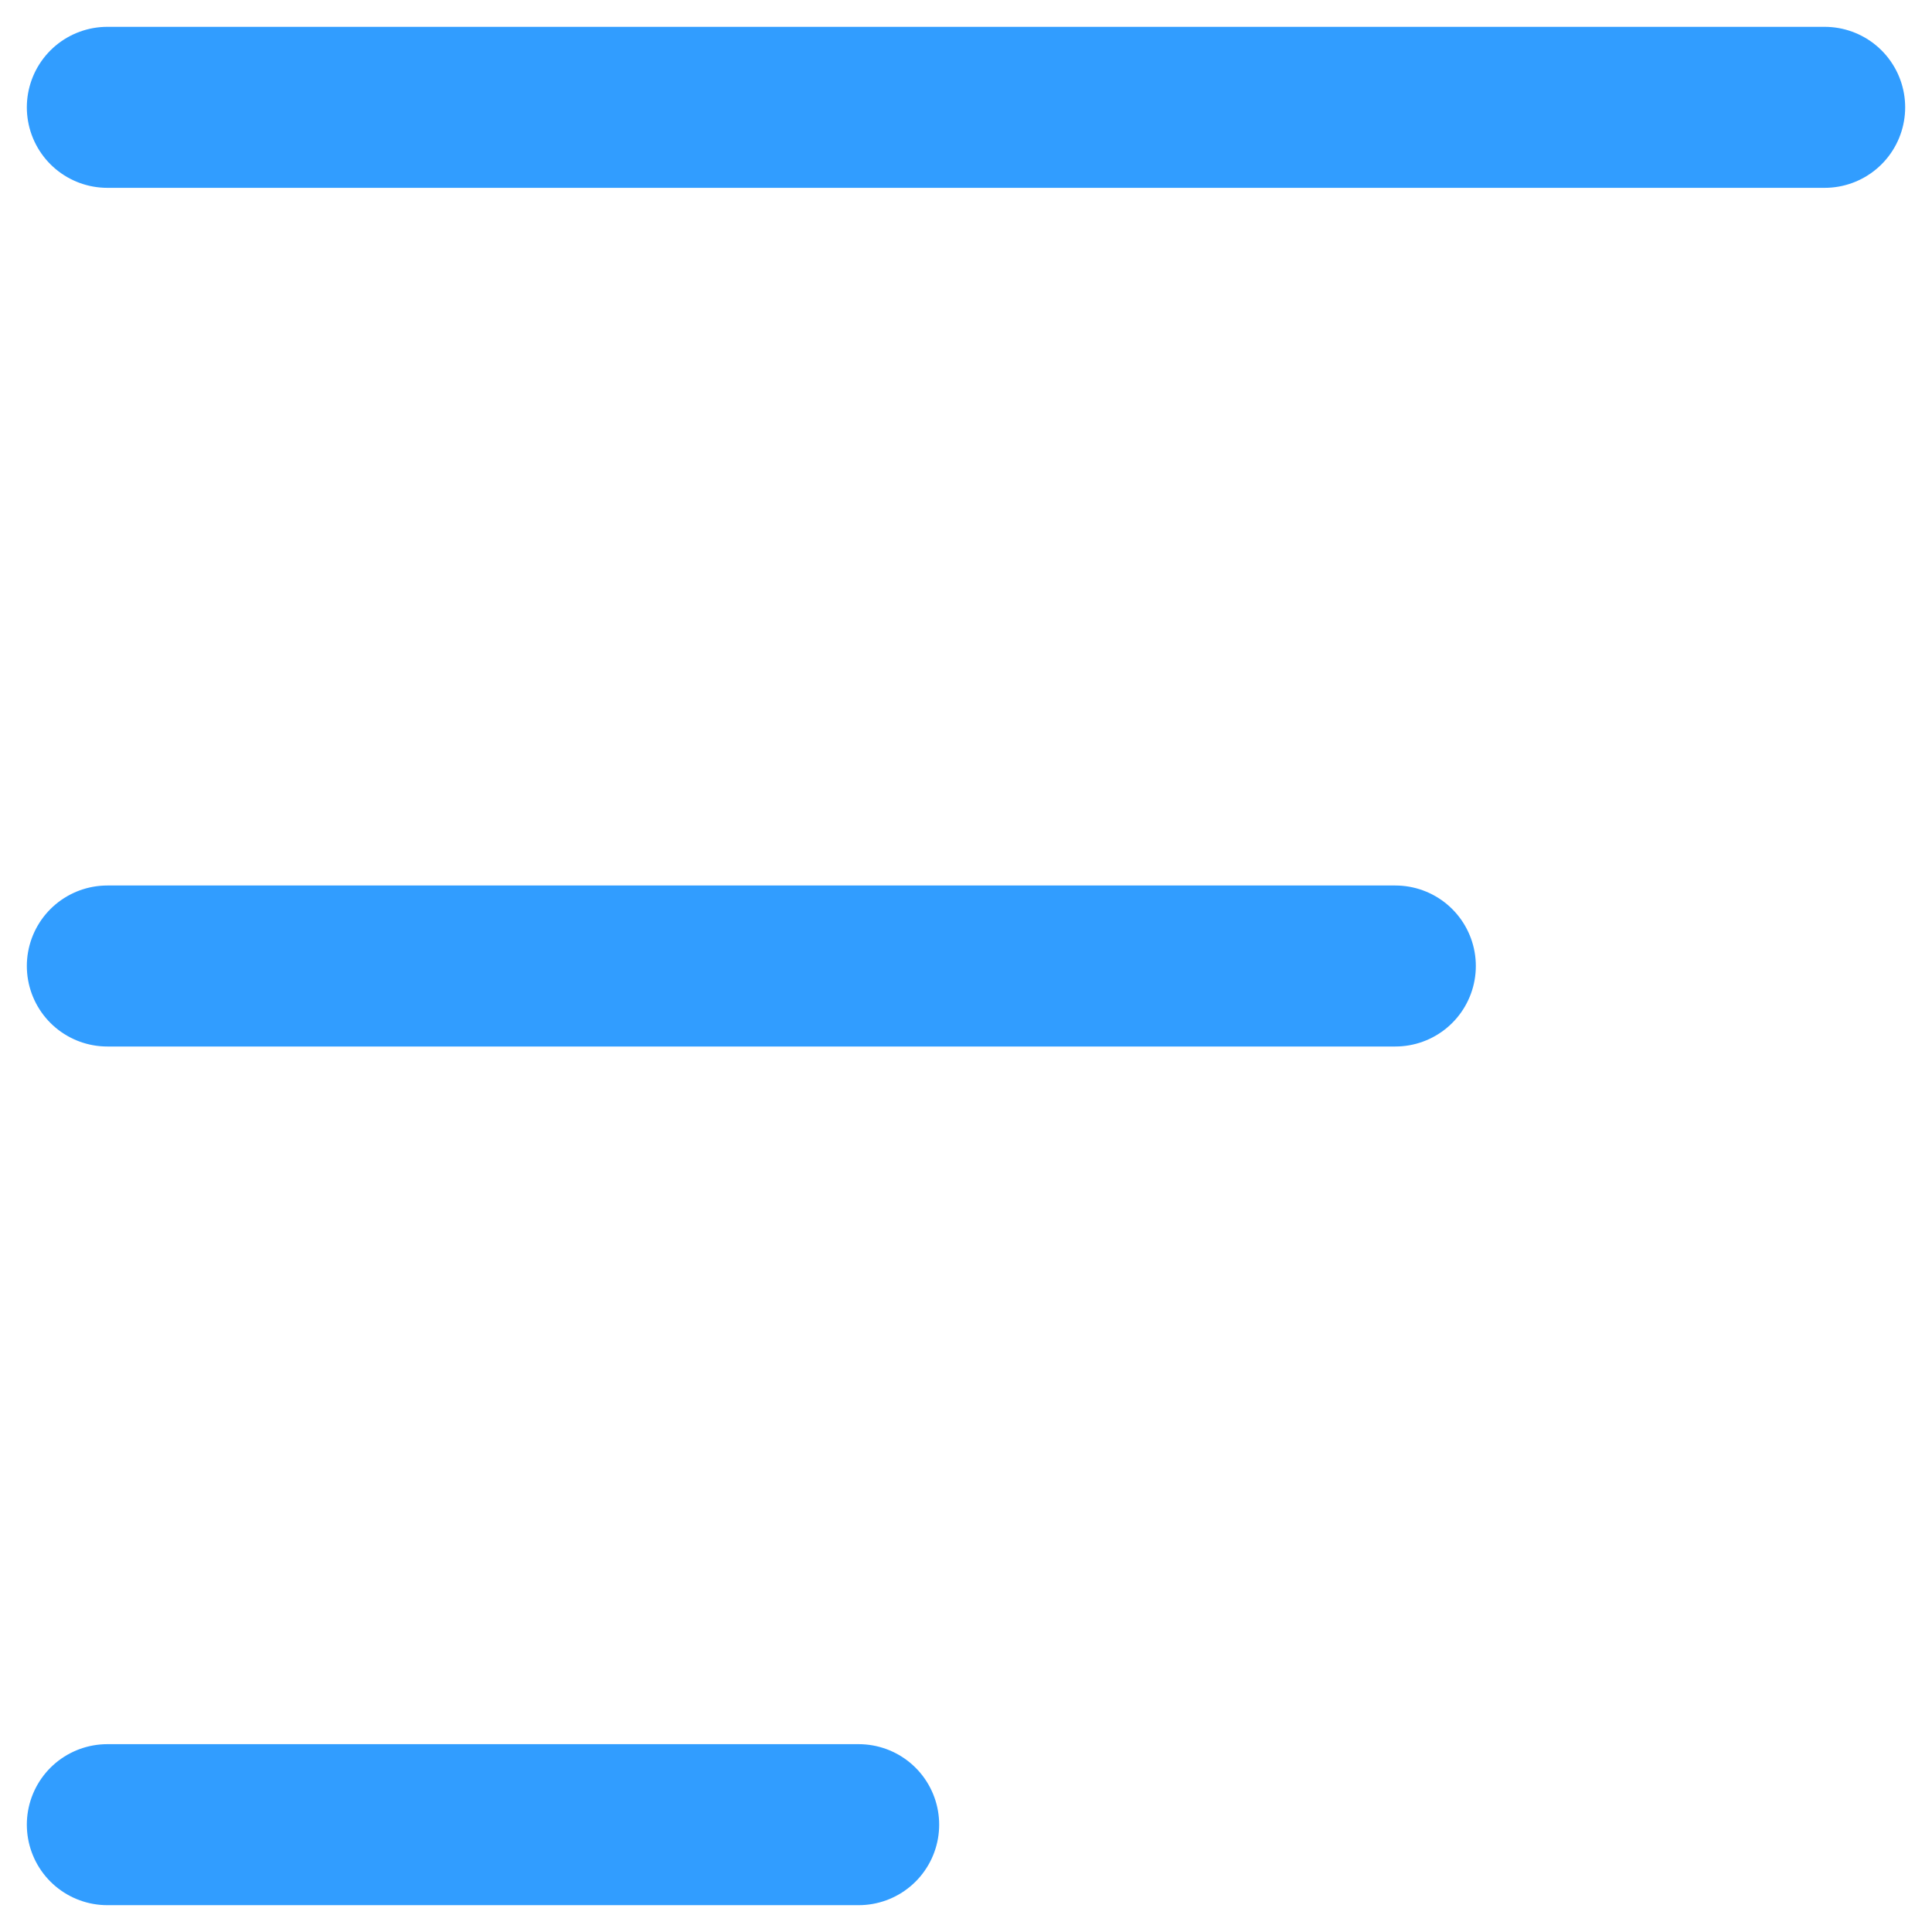 <svg width="18" height="18" viewBox="0 0 18 18" fill="none" xmlns="http://www.w3.org/2000/svg">
<path d="M1 1L17 1" stroke="#319DFF" stroke-width="1.5" stroke-linecap="round"/>
<path d="M1 9H13" stroke="#319DFF" stroke-width="1.5" stroke-linecap="round"/>
<path d="M1 17H8" stroke="#319DFF" stroke-width="1.5" stroke-linecap="round"/>
</svg>

